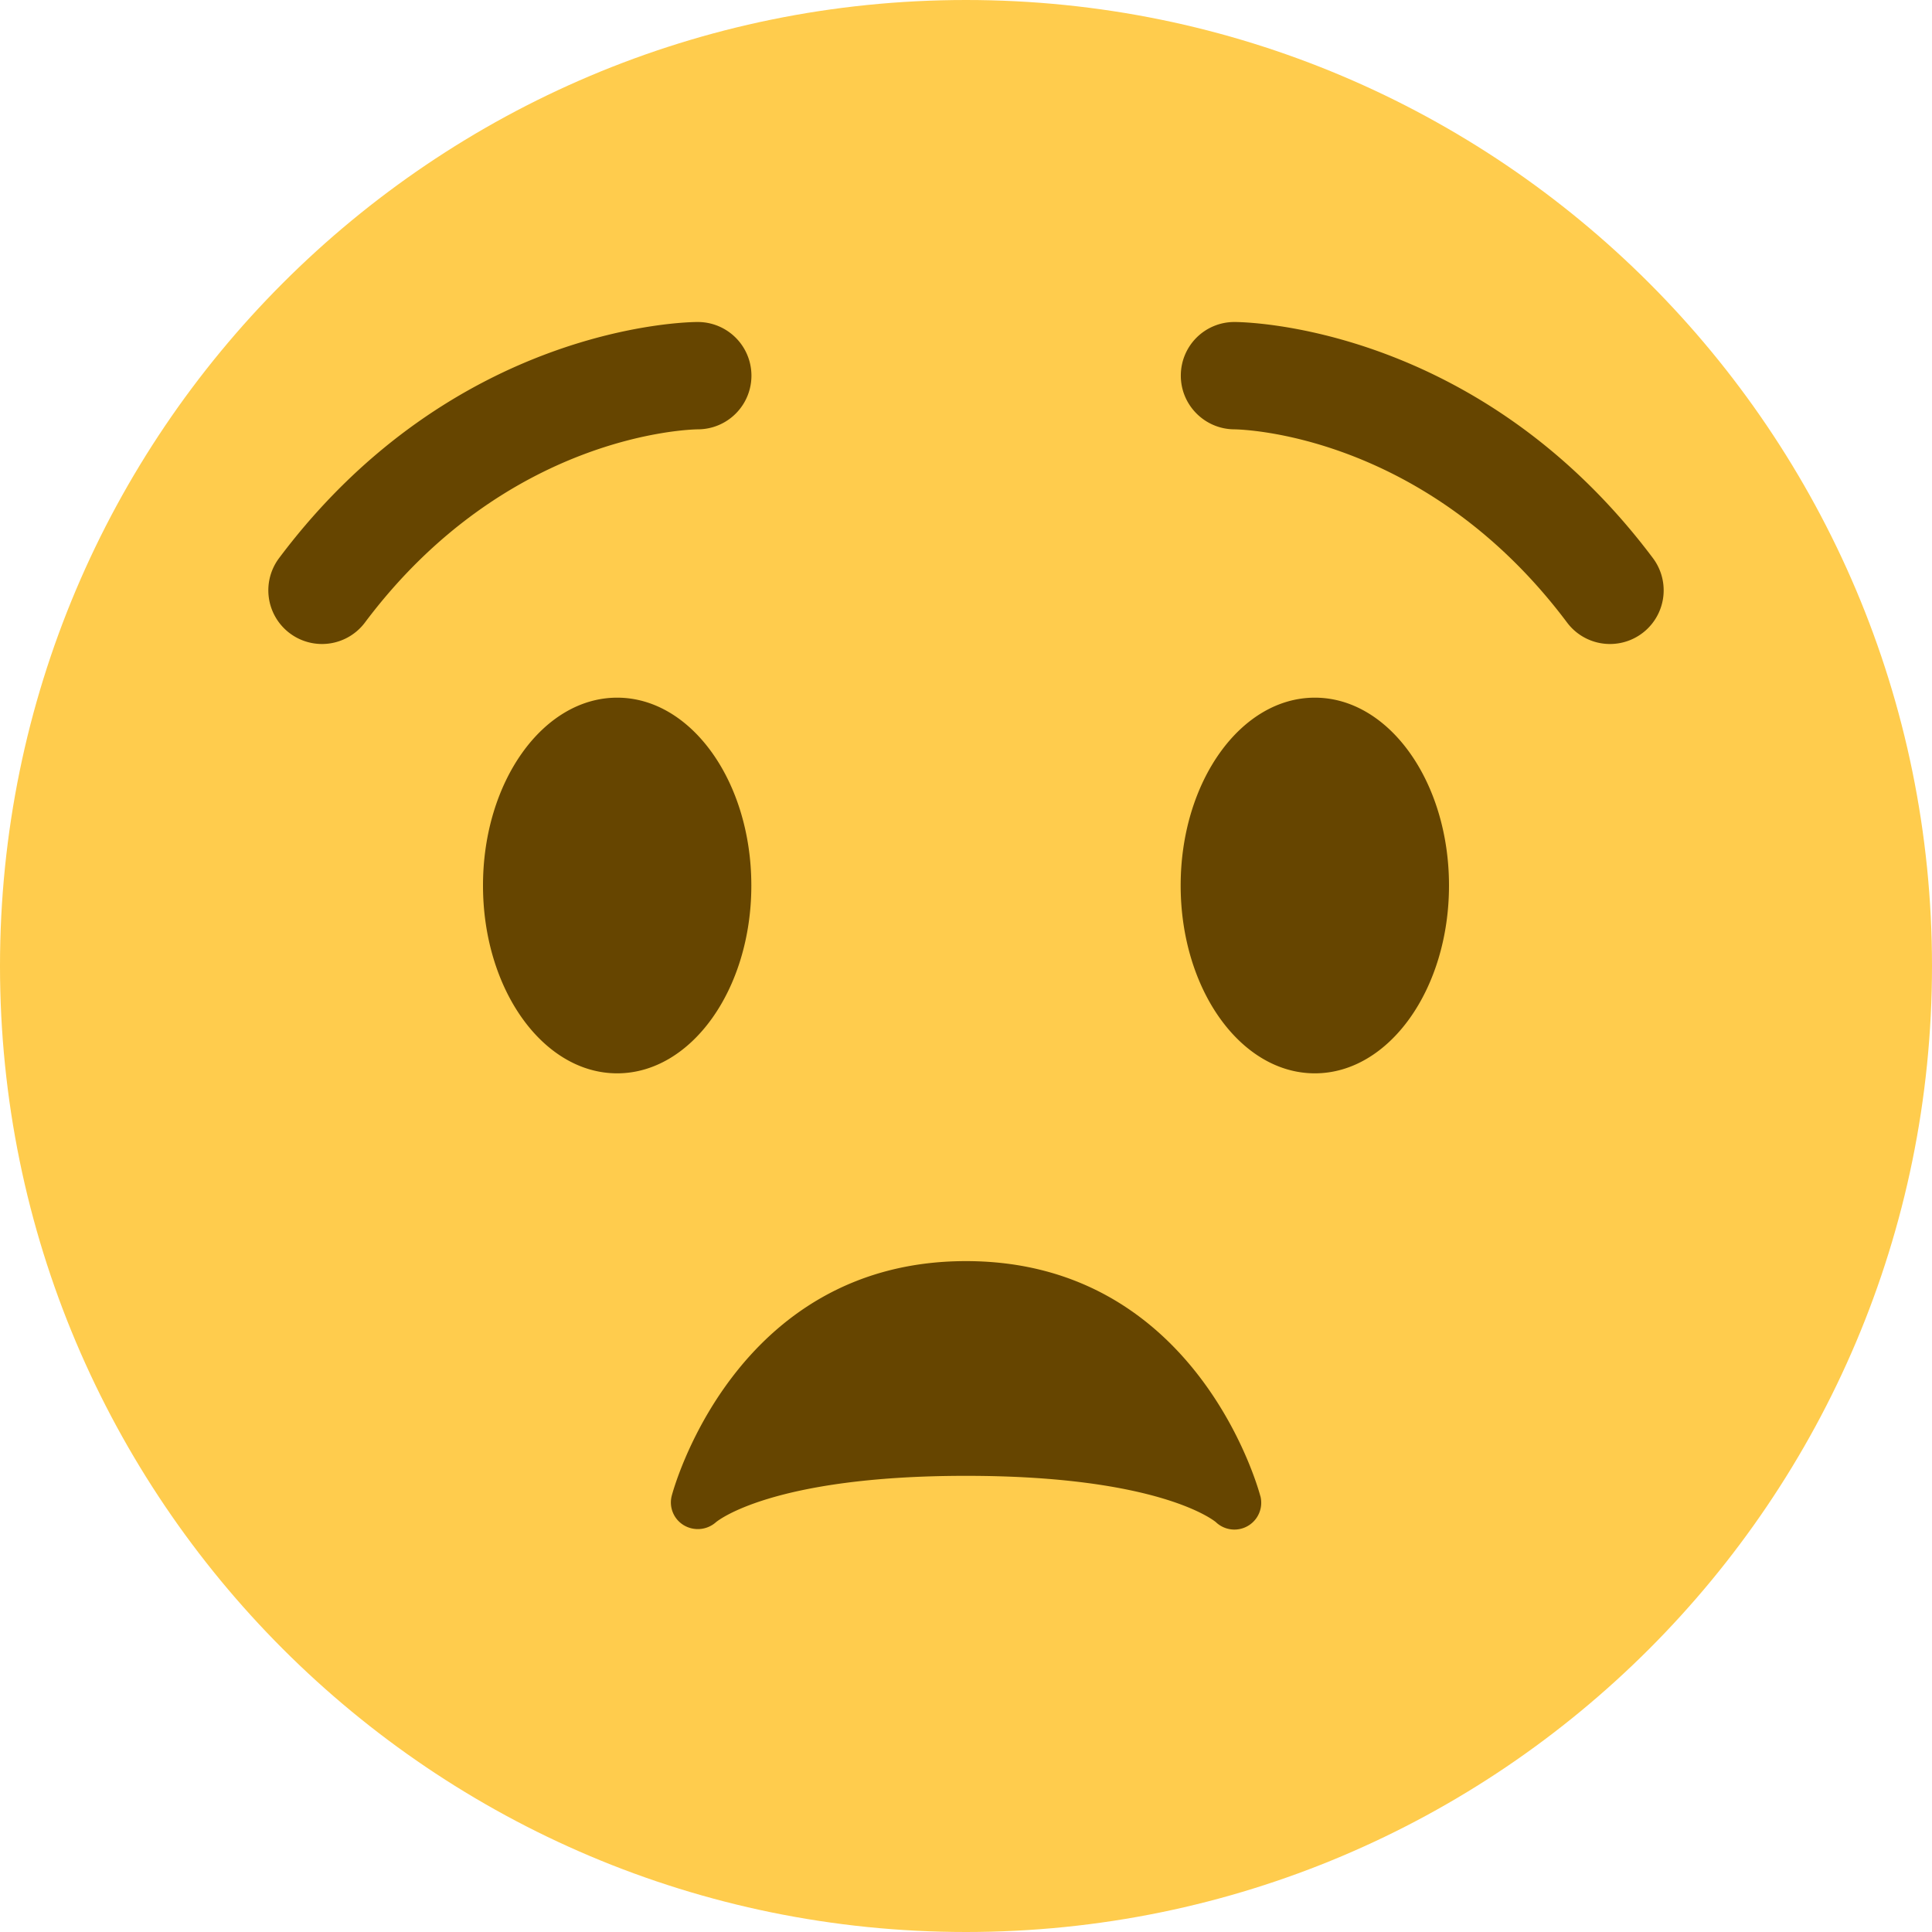 <svg xmlns="http://www.w3.org/2000/svg" viewBox="0 0 45 45"><defs><clipPath id="a"><path d="M0 36h36V0H0v36z"/></clipPath></defs><g clip-path="url(#a)" transform="matrix(1.25 0 0 -1.25 0 45)"><path d="M36 18c0-9.941-8.059-18-18-18C8.06 0 0 8.059 0 18c0 9.94 8.06 18 18 18 9.941 0 18-8.06 18-18" fill="#ffcc4d"/><path d="M14 19.5c0-1.934-1.119-3.5-2.5-3.5S9 17.566 9 19.5c0 1.933 1.119 3.5 2.5 3.5s2.5-1.567 2.5-3.5m13 0c0-1.934-1.119-3.5-2.5-3.5S22 17.566 22 19.5c0 1.933 1.119 3.5 2.5 3.5s2.5-1.567 2.5-3.5M5.999 24a1 1 0 0 0-.799 1.6C8.462 29.95 12.816 30 13 30a1 1 0 0 0 .004-2c-.155-.002-3.569-.086-6.204-3.6a1 1 0 0 0-.801-.4m24.002 0a.997.997 0 0 0-.801.4c-2.64 3.521-6.061 3.599-6.206 3.6-.55.006-.994.456-.991 1.005A.997.997 0 0 0 23 30c.184 0 4.537-.05 7.8-4.4a1 1 0 0 0-.799-1.6M23.485 8.121c-.012.044-1.146 4.38-5.485 4.38-4.34 0-5.475-4.336-5.485-4.38a.495.495 0 0 1 .231-.544.51.51 0 0 1 .596.06c.01.007 1.014.863 4.658.863 3.59 0 4.617-.83 4.656-.863a.5.5 0 0 1 .83.484" fill="#664500"/></g></svg>